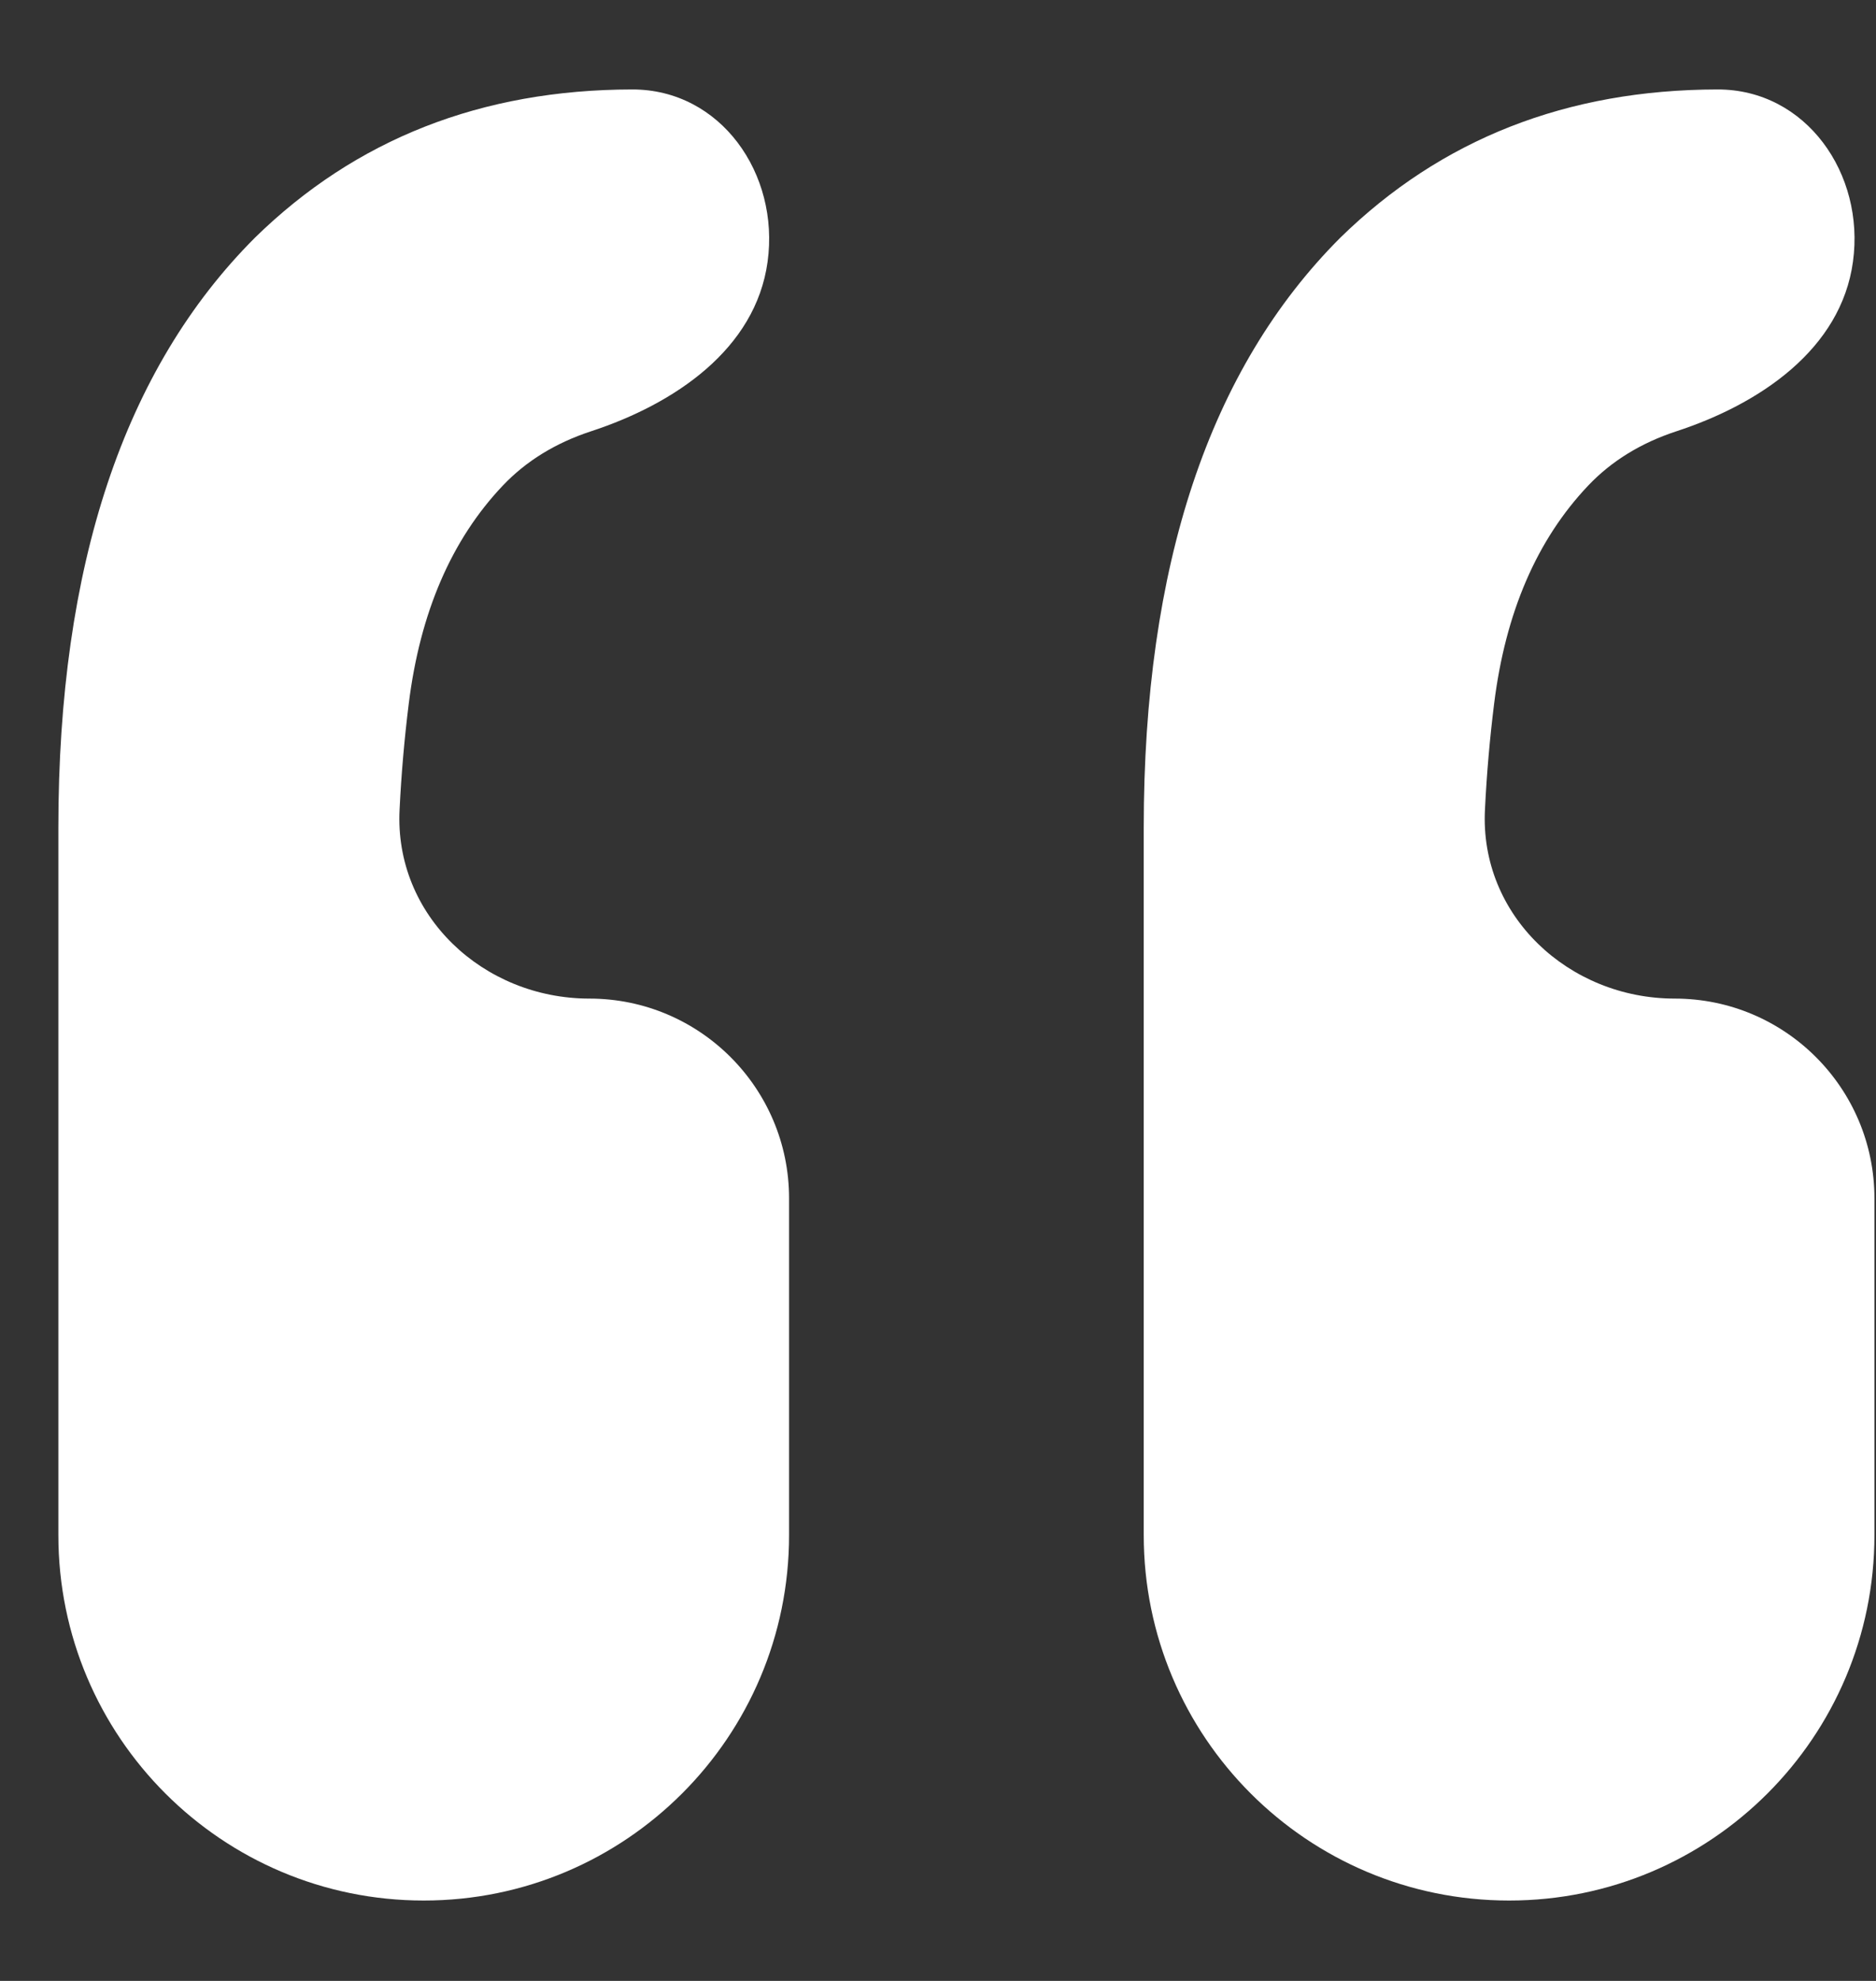 <svg width="18" height="19" viewBox="0 0 18 19" fill="none" xmlns="http://www.w3.org/2000/svg">
<rect x="0" y="0" width="18" height="19" fill="#333333" stroke="none"/>
<path d="M16.48 0.858C17.33 0.857 17.895 1.668 17.779 2.51C17.665 3.348 16.888 3.874 16.084 4.137C15.743 4.249 15.461 4.423 15.238 4.658C14.746 5.177 14.445 5.874 14.336 6.749C14.295 7.078 14.265 7.416 14.248 7.764C14.195 8.78 15.051 9.578 16.069 9.578C17.127 9.578 17.985 10.436 17.985 11.494V14.724C17.985 16.66 16.416 18.229 14.48 18.229C12.543 18.229 10.974 16.66 10.974 14.724V7.938C10.974 5.423 11.603 3.537 12.86 2.28C13.827 1.334 15.034 0.86 16.48 0.858ZM6.066 0.858C6.916 0.857 7.481 1.668 7.365 2.51C7.251 3.348 6.474 3.874 5.67 4.137C5.329 4.249 5.047 4.423 4.824 4.658C4.332 5.177 4.031 5.874 3.922 6.749C3.881 7.078 3.851 7.416 3.834 7.764C3.781 8.78 4.637 9.578 5.655 9.578C6.713 9.578 7.571 10.436 7.571 11.494V14.724C7.571 16.66 6.002 18.229 4.066 18.229C2.13 18.229 0.56 16.66 0.56 14.724V7.938C0.56 5.423 1.189 3.537 2.446 2.28C3.413 1.334 4.62 0.86 6.066 0.858Z" fill="white"/>
</svg>
